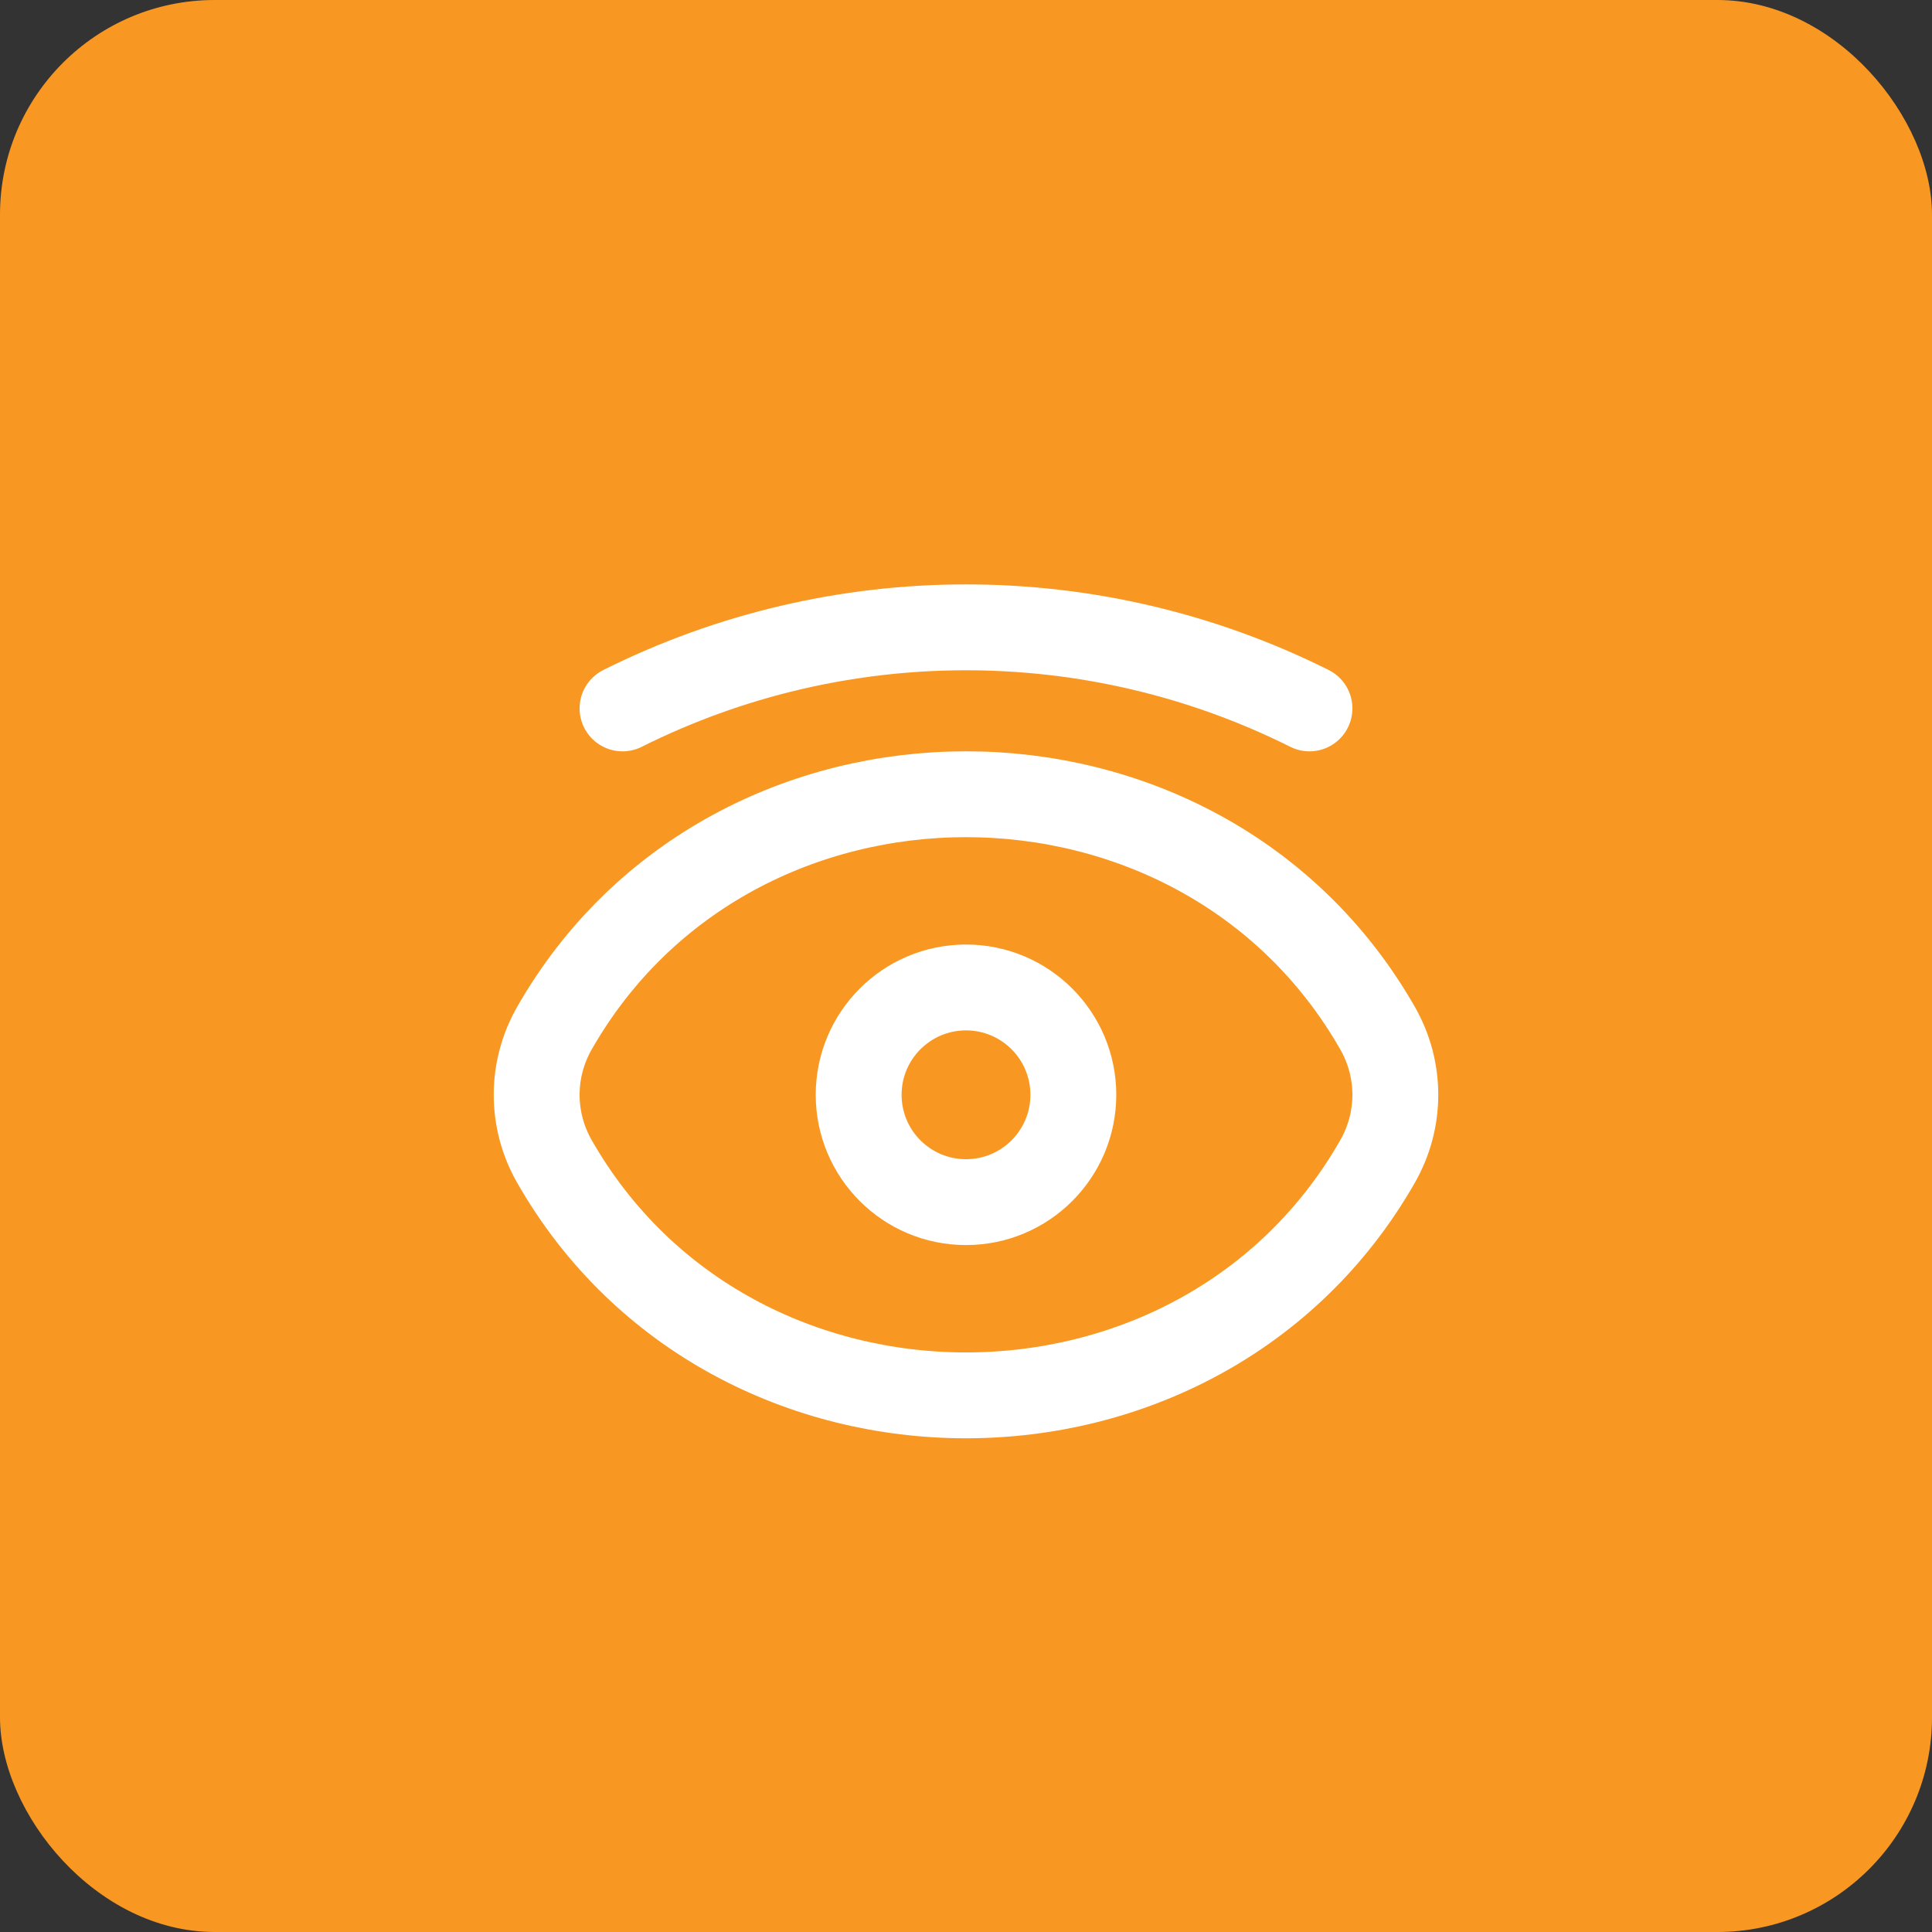 <svg width="18" height="18" viewBox="0 0 18 18" fill="none" xmlns="http://www.w3.org/2000/svg">
<rect x="0" y="0" width="18" height="18" fill="#333333" stroke="none"/>
<rect width="18" height="18" rx="2" fill="#F89822"/>
<circle cx="9" cy="10.2" r="1" stroke="white" stroke-width="0.8" stroke-linecap="round"/>
<path d="M5.165 10.82C4.945 10.434 4.945 9.966 5.165 9.58C6.824 6.673 11.176 6.673 12.835 9.58C13.055 9.966 13.055 10.434 12.835 10.82C11.176 13.727 6.824 13.727 5.165 10.82Z" stroke="white" stroke-width="0.8" stroke-linecap="round"/>
<path d="M5.8 6.6V6.6C7.814 5.593 10.186 5.593 12.2 6.6V6.6" stroke="white" stroke-width="0.8" stroke-linecap="round"/>
</svg>
